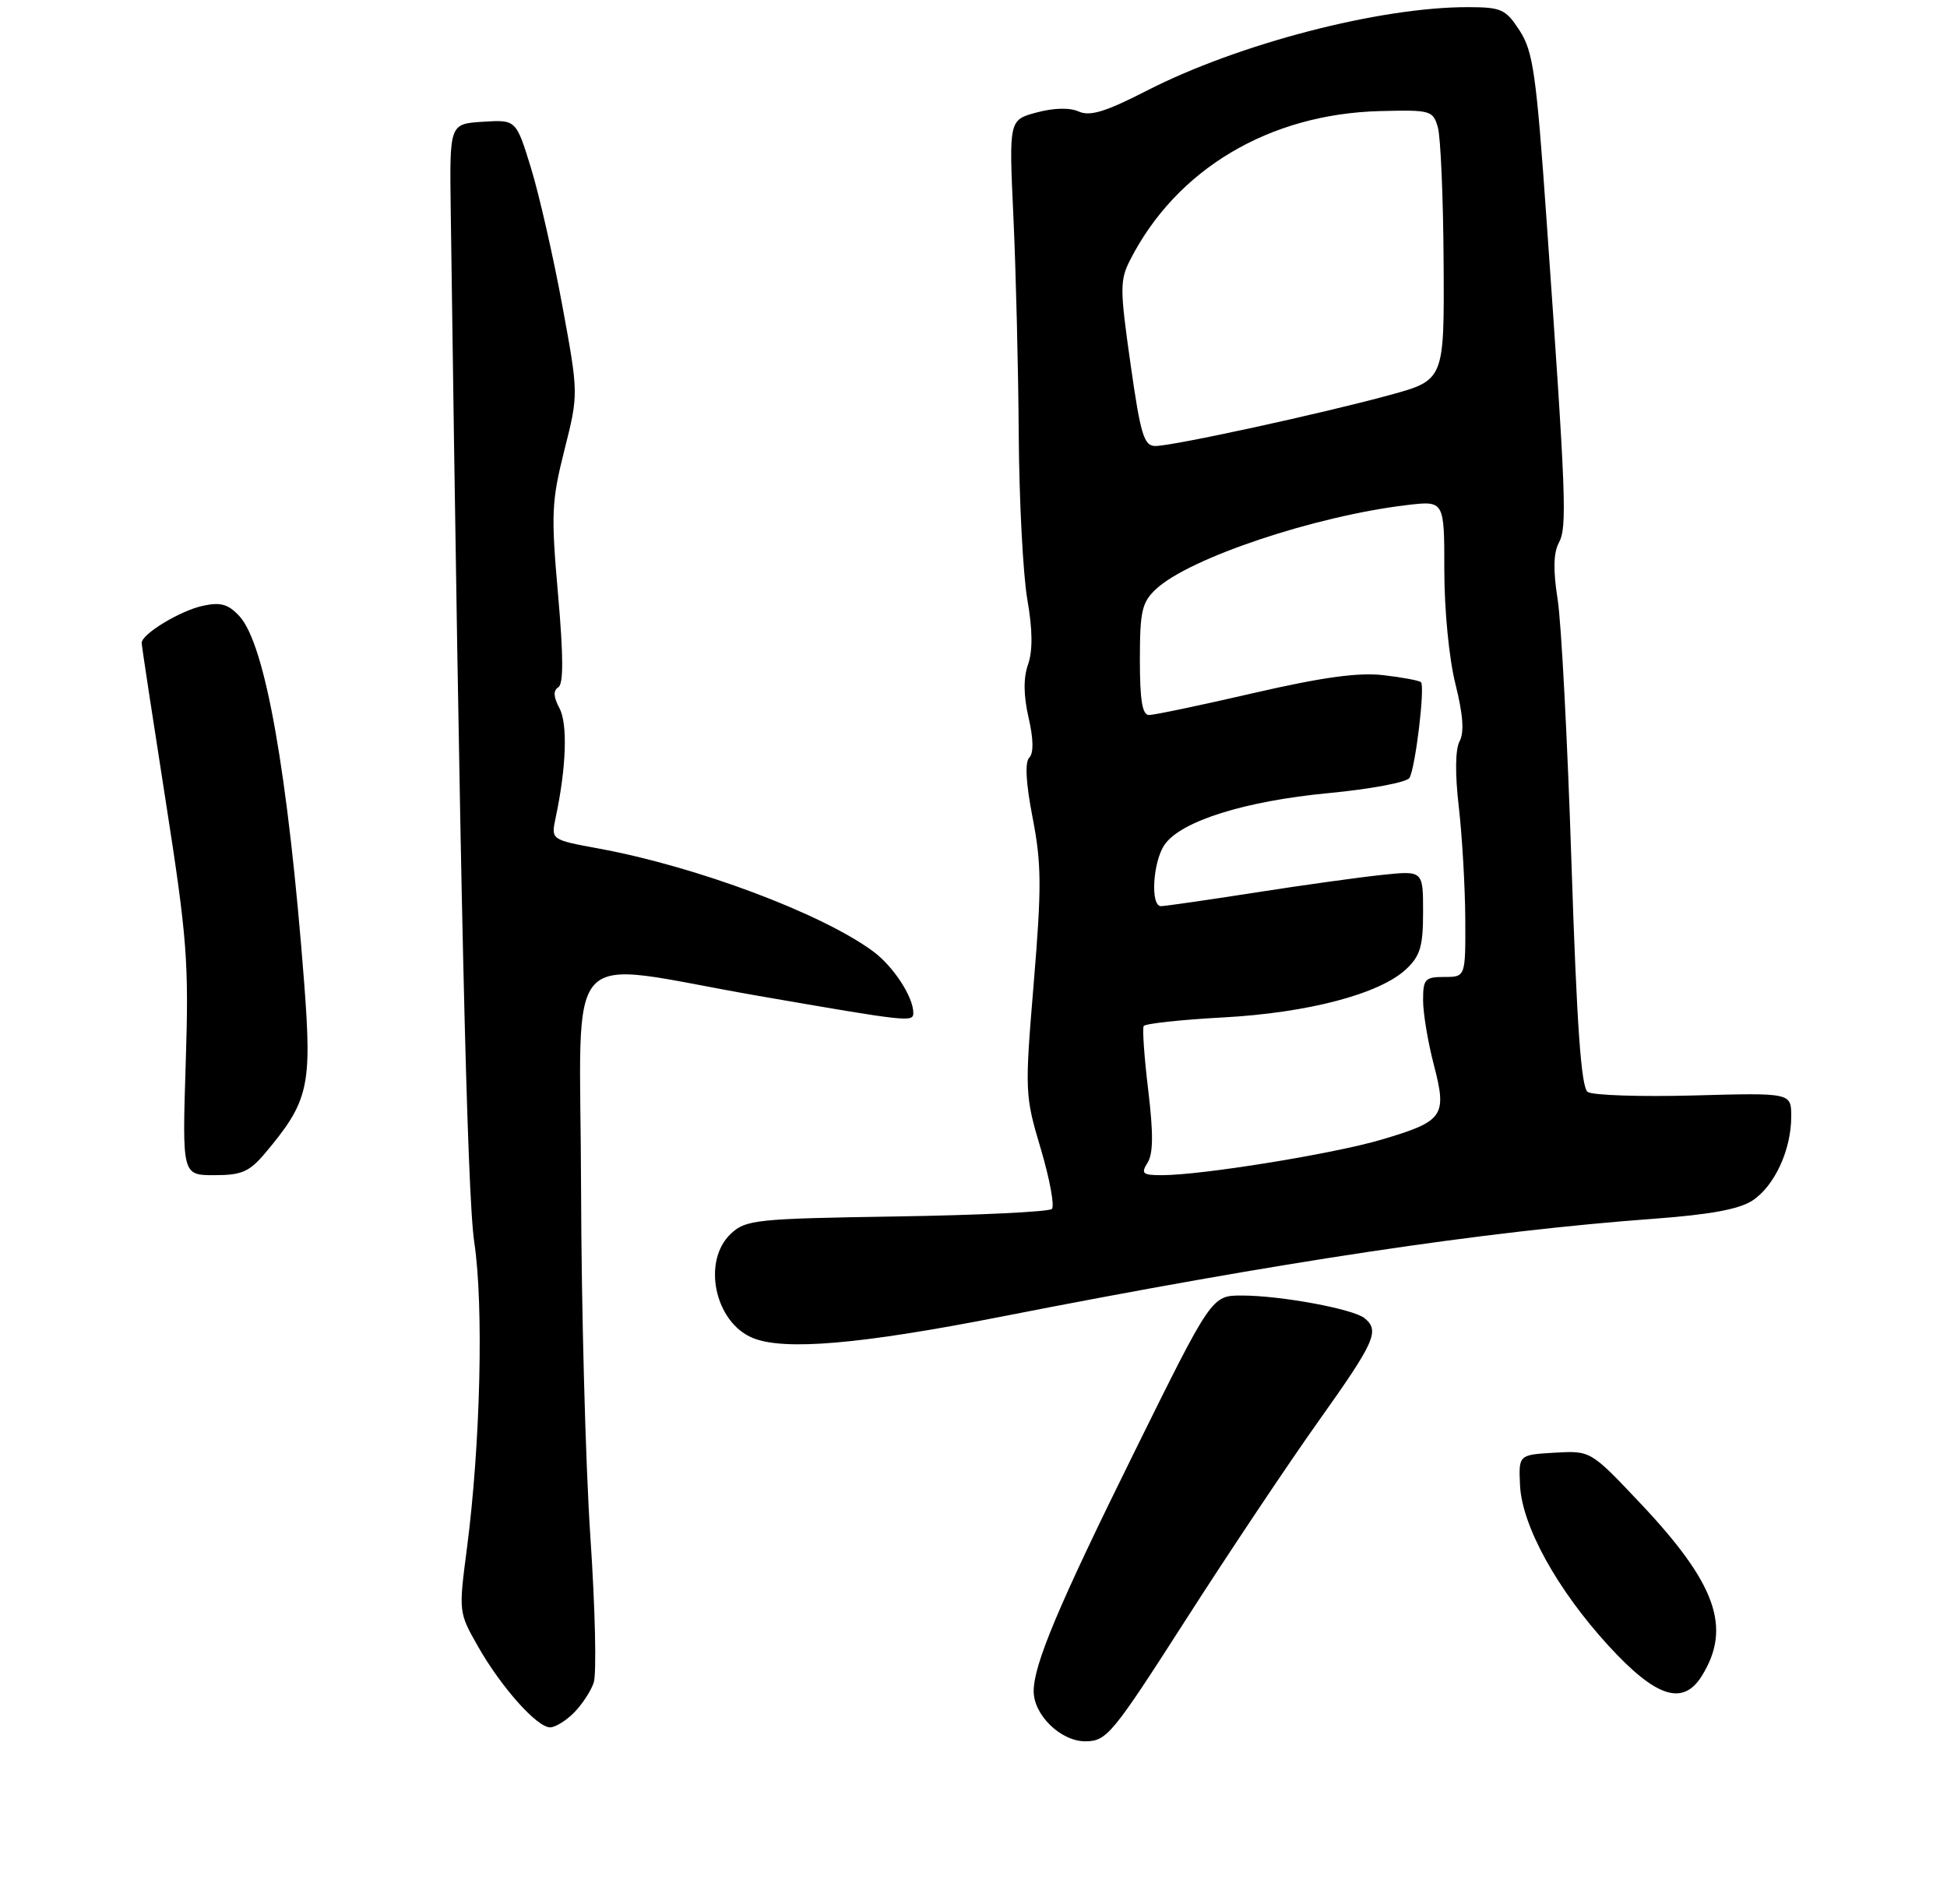 <?xml version="1.0" encoding="UTF-8" standalone="no"?>
<!DOCTYPE svg PUBLIC "-//W3C//DTD SVG 1.1//EN" "http://www.w3.org/Graphics/SVG/1.1/DTD/svg11.dtd" >
<svg xmlns="http://www.w3.org/2000/svg" xmlns:xlink="http://www.w3.org/1999/xlink" version="1.1" viewBox="0 0 275 269">
 <g >
 <path fill="currentColor"
d=" M 167.50 228.78 C 173.55 219.34 181.99 206.71 186.25 200.72 C 194.21 189.53 194.90 187.99 192.75 186.21 C 191.15 184.90 180.90 183.00 175.39 183.00 C 171.14 183.00 171.14 183.00 160.15 205.25 C 149.47 226.87 146.00 235.12 146.00 238.90 C 146.00 242.27 149.86 246.00 153.32 245.97 C 156.33 245.94 157.08 245.03 167.50 228.78 Z  M 81.04 241.96 C 82.16 240.84 83.43 238.93 83.85 237.71 C 84.28 236.49 84.07 227.18 83.38 217.00 C 82.70 206.82 82.11 184.62 82.07 167.66 C 81.99 132.37 78.86 135.76 107.00 140.65 C 128.32 144.35 129.00 144.42 129.00 143.08 C 129.00 140.81 126.17 136.48 123.30 134.37 C 116.01 129.01 98.41 122.41 84.57 119.86 C 77.83 118.62 77.83 118.62 78.47 115.56 C 79.99 108.43 80.20 102.25 79.02 100.04 C 78.17 98.45 78.12 97.54 78.85 97.09 C 79.60 96.63 79.59 92.74 78.82 83.97 C 77.82 72.61 77.90 70.79 79.72 63.57 C 81.72 55.64 81.72 55.64 79.40 43.04 C 78.12 36.11 76.13 27.40 74.98 23.67 C 72.89 16.90 72.89 16.90 68.19 17.20 C 63.50 17.50 63.50 17.50 63.66 29.50 C 64.95 124.48 65.96 168.67 66.99 175.50 C 68.33 184.39 67.86 204.03 65.96 218.63 C 64.77 227.75 64.77 227.75 67.55 232.63 C 70.81 238.35 75.85 244.00 77.70 244.00 C 78.41 244.00 79.92 243.08 81.04 241.96 Z  M 240.36 236.75 C 244.63 229.90 242.41 223.68 231.58 212.23 C 224.66 204.91 224.66 204.91 219.58 205.20 C 214.50 205.50 214.50 205.50 214.69 209.75 C 214.94 215.50 219.92 224.54 227.24 232.52 C 233.89 239.77 237.70 241.01 240.36 236.75 Z  M 141.24 186.02 C 180.96 178.22 209.69 173.91 233.67 172.15 C 241.51 171.57 245.64 170.81 247.51 169.59 C 250.64 167.54 253.00 162.43 253.00 157.71 C 253.00 154.36 253.00 154.36 239.25 154.74 C 231.69 154.94 224.94 154.72 224.25 154.24 C 223.33 153.61 222.72 145.03 221.96 121.94 C 221.40 104.65 220.52 87.85 220.00 84.62 C 219.36 80.56 219.41 78.09 220.18 76.67 C 221.36 74.45 221.21 70.43 218.44 31.08 C 217.00 10.48 216.54 7.26 214.65 4.34 C 212.68 1.30 212.07 1.02 207.38 1.01 C 194.89 0.98 174.91 6.18 161.97 12.81 C 156.16 15.79 153.97 16.46 152.38 15.76 C 151.09 15.18 148.86 15.23 146.41 15.89 C 142.50 16.94 142.50 16.94 143.14 30.72 C 143.49 38.30 143.83 52.11 143.89 61.42 C 143.95 70.72 144.50 81.18 145.10 84.66 C 145.85 88.95 145.88 91.90 145.21 93.84 C 144.53 95.77 144.56 98.21 145.28 101.38 C 145.98 104.42 146.01 106.39 145.37 107.03 C 144.74 107.66 144.90 110.64 145.86 115.56 C 147.11 122.03 147.13 125.35 146.01 138.84 C 144.73 154.26 144.75 154.72 147.01 162.30 C 148.27 166.55 148.97 170.36 148.57 170.77 C 148.17 171.17 138.31 171.65 126.67 171.83 C 106.81 172.14 105.36 172.29 103.25 174.25 C 99.11 178.11 100.94 186.82 106.36 189.01 C 110.81 190.81 121.56 189.88 141.24 186.02 Z  M 37.46 162.87 C 43.60 155.57 44.08 153.46 42.96 138.81 C 40.69 109.25 37.46 90.94 33.80 87.02 C 32.23 85.33 31.15 85.03 28.66 85.57 C 25.45 86.26 19.99 89.57 20.01 90.82 C 20.01 91.19 21.53 101.17 23.38 113.00 C 26.45 132.64 26.69 135.86 26.23 150.25 C 25.73 166.00 25.73 166.00 30.28 166.00 C 34.14 166.00 35.22 165.53 37.46 162.87 Z  M 162.09 164.23 C 162.89 162.95 162.91 160.07 162.18 154.00 C 161.62 149.36 161.33 145.27 161.54 144.93 C 161.76 144.59 166.78 144.04 172.72 143.72 C 184.76 143.07 194.88 140.40 198.61 136.90 C 200.60 135.03 201.00 133.68 201.00 128.82 C 201.00 122.98 201.00 122.98 195.25 123.58 C 192.09 123.91 183.98 125.03 177.23 126.09 C 170.48 127.14 164.52 128.00 163.98 128.00 C 162.45 128.00 162.83 121.68 164.51 119.29 C 166.83 115.98 175.85 113.15 187.66 112.03 C 193.55 111.47 198.69 110.51 199.07 109.89 C 199.91 108.53 201.30 96.97 200.70 96.36 C 200.46 96.13 198.07 95.68 195.39 95.37 C 191.86 94.96 186.77 95.66 177.05 97.90 C 169.66 99.61 163.02 101.00 162.30 101.00 C 161.34 101.00 161.00 98.94 161.00 93.17 C 161.00 86.34 161.29 85.08 163.26 83.23 C 167.93 78.84 185.72 72.88 198.75 71.34 C 204.00 70.72 204.00 70.72 204.00 80.55 C 204.00 86.15 204.67 93.06 205.57 96.62 C 206.65 100.94 206.83 103.44 206.16 104.70 C 205.54 105.85 205.50 109.32 206.05 114.02 C 206.52 118.13 206.93 125.21 206.96 129.75 C 207.00 138.00 207.00 138.00 204.00 138.00 C 201.27 138.00 201.00 138.30 201.00 141.29 C 201.00 143.10 201.68 147.21 202.52 150.41 C 204.41 157.67 203.92 158.38 195.12 160.98 C 188.34 162.99 169.73 166.00 164.11 166.00 C 161.37 166.00 161.12 165.78 162.09 164.23 Z  M 159.68 51.42 C 158.16 40.73 158.16 39.59 159.65 36.67 C 166.20 23.88 179.28 16.09 194.94 15.69 C 202.08 15.51 202.40 15.60 203.09 18.00 C 203.48 19.38 203.85 27.97 203.90 37.09 C 204.00 53.69 204.00 53.69 196.25 55.81 C 186.62 58.44 165.67 63.00 163.18 63.00 C 161.58 63.00 161.10 61.44 159.68 51.42 Z "/>
</g>
</svg>